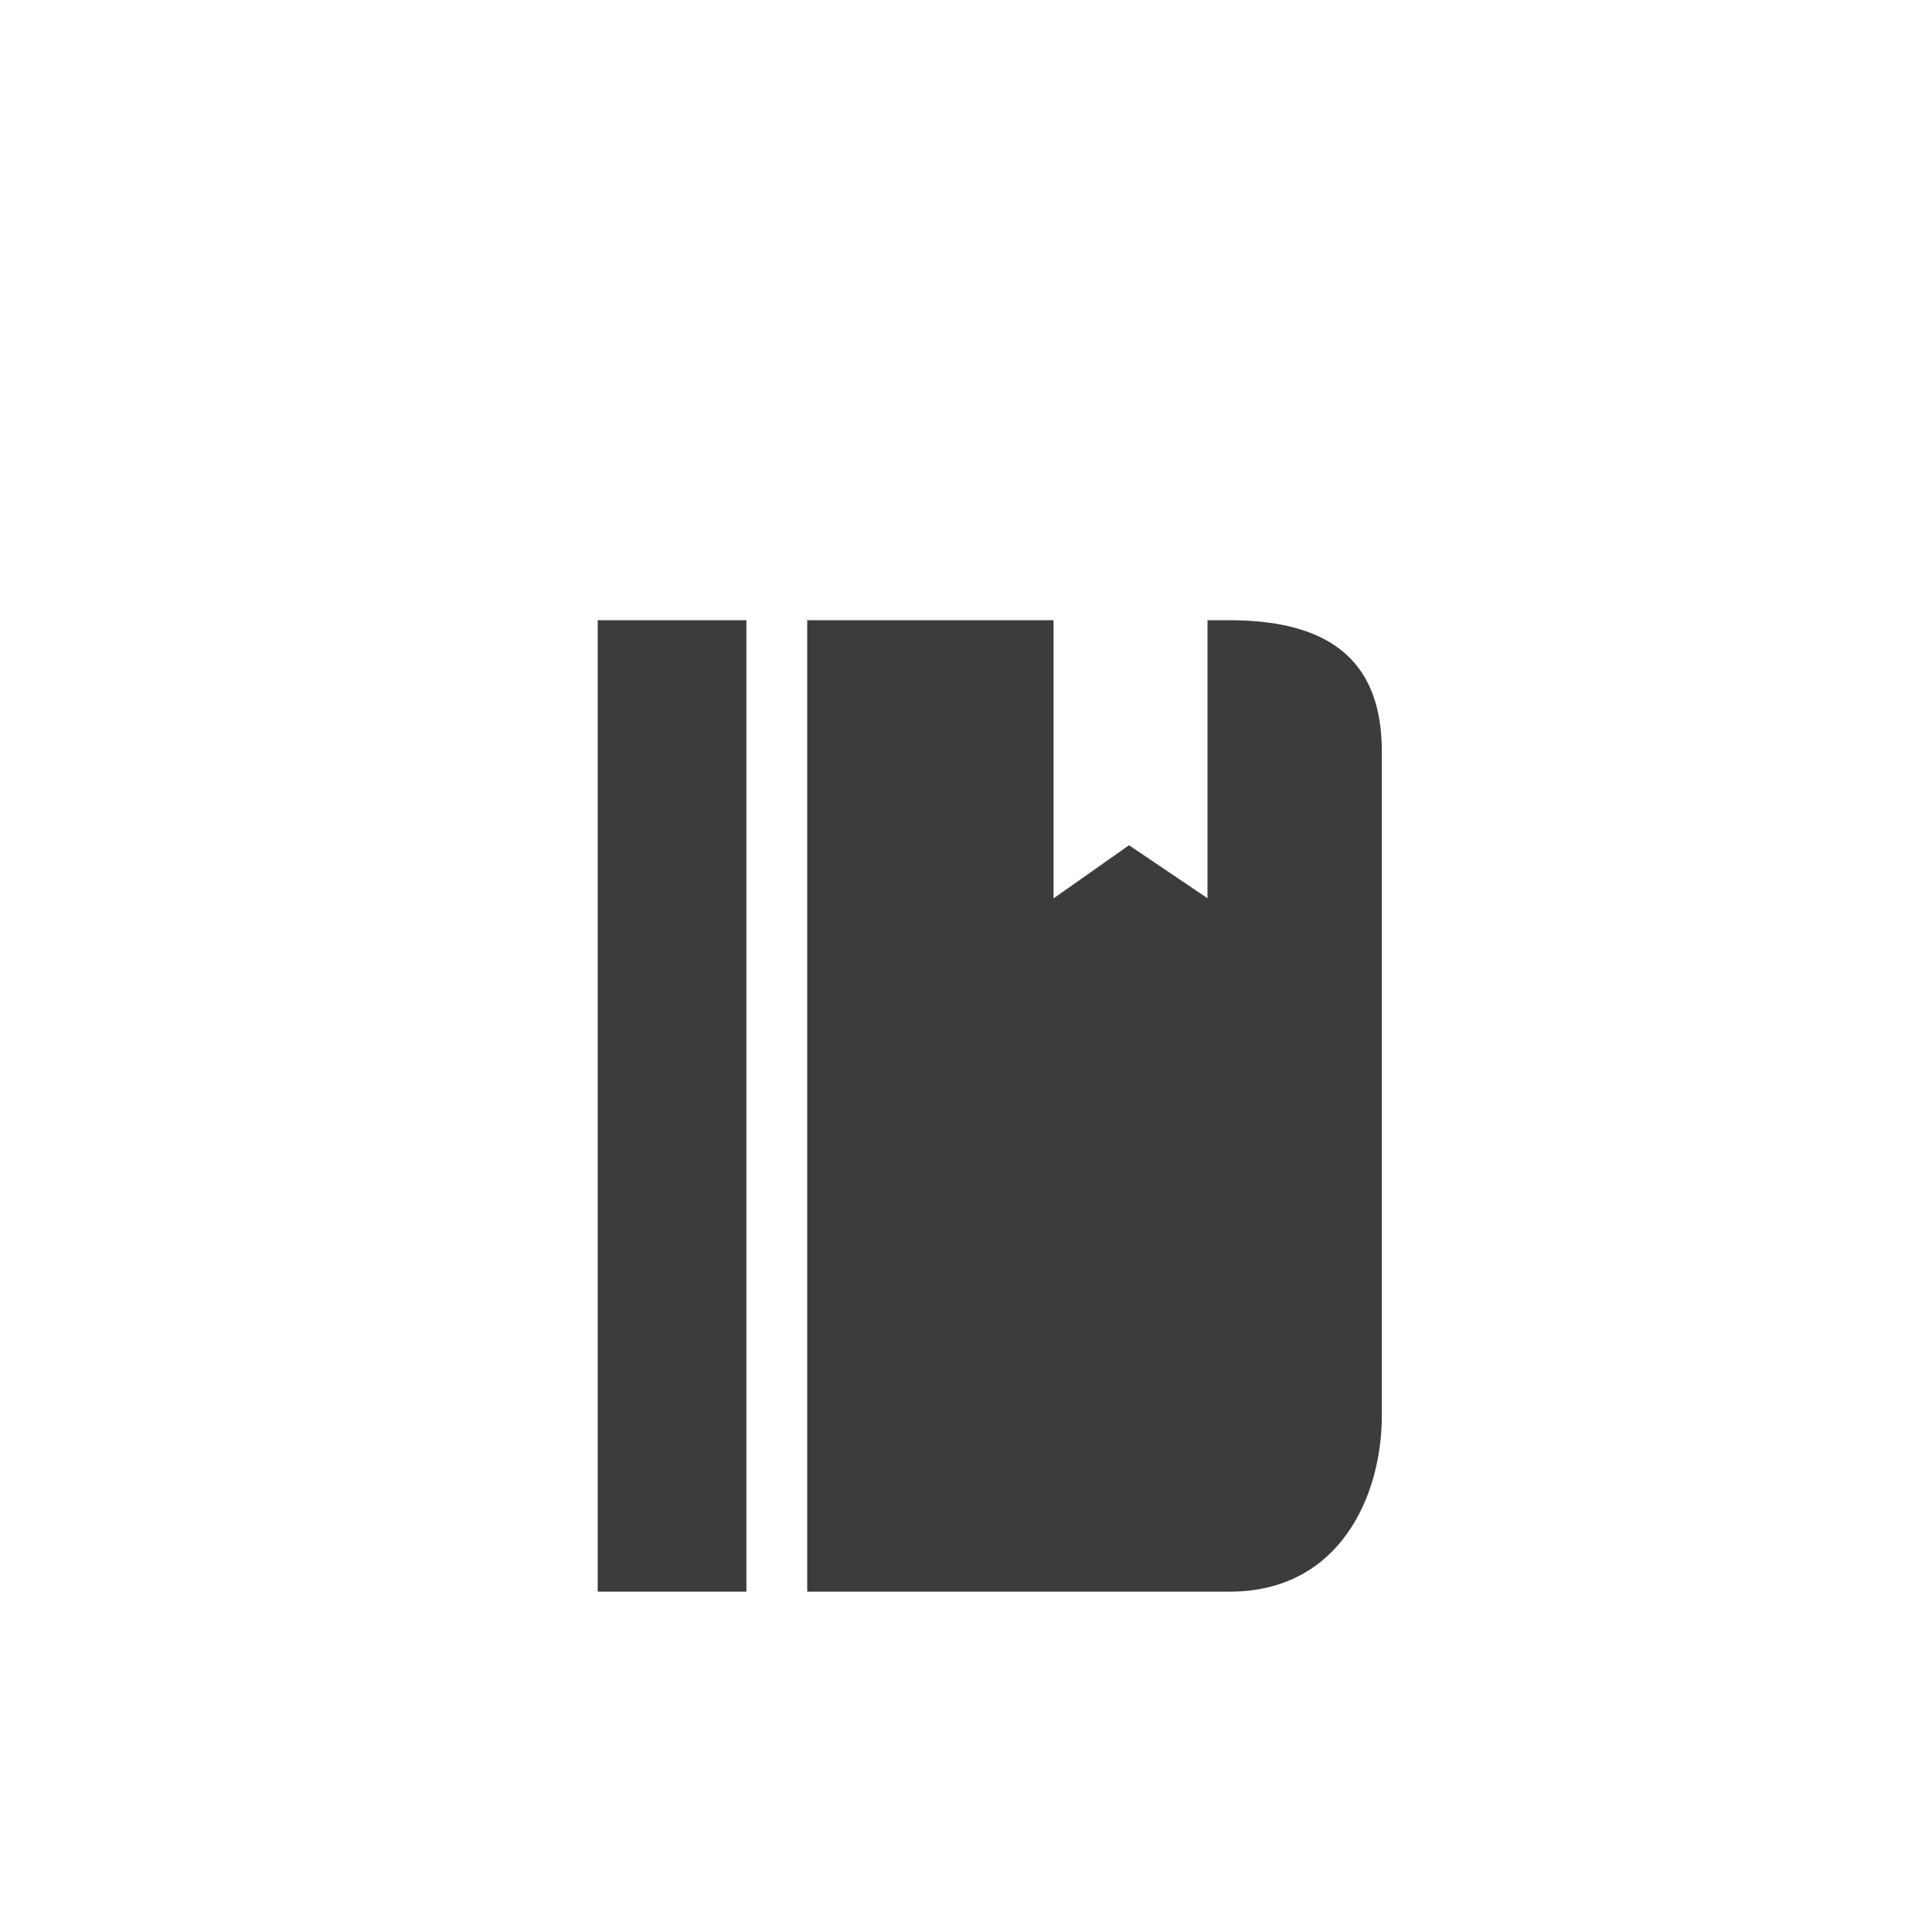 <svg xmlns="http://www.w3.org/2000/svg" viewBox="0 0 128 128"><defs><style>.cls-1{fill:#3c3c3b;}</style></defs><title>glyph_book</title><g id="glyph_book"><path class="cls-1" d="M81.44,41.09H80V59.51L74.8,56l-5,3.52V41.09H53.48v64.36h28c7.21,0,10.07-6.24,10.07-11.68V49.69C91.51,44.25,88.65,41.09,81.44,41.09Z"/><rect class="cls-1" x="39.6" y="41.09" width="9.85" height="64.36"/></g></svg>